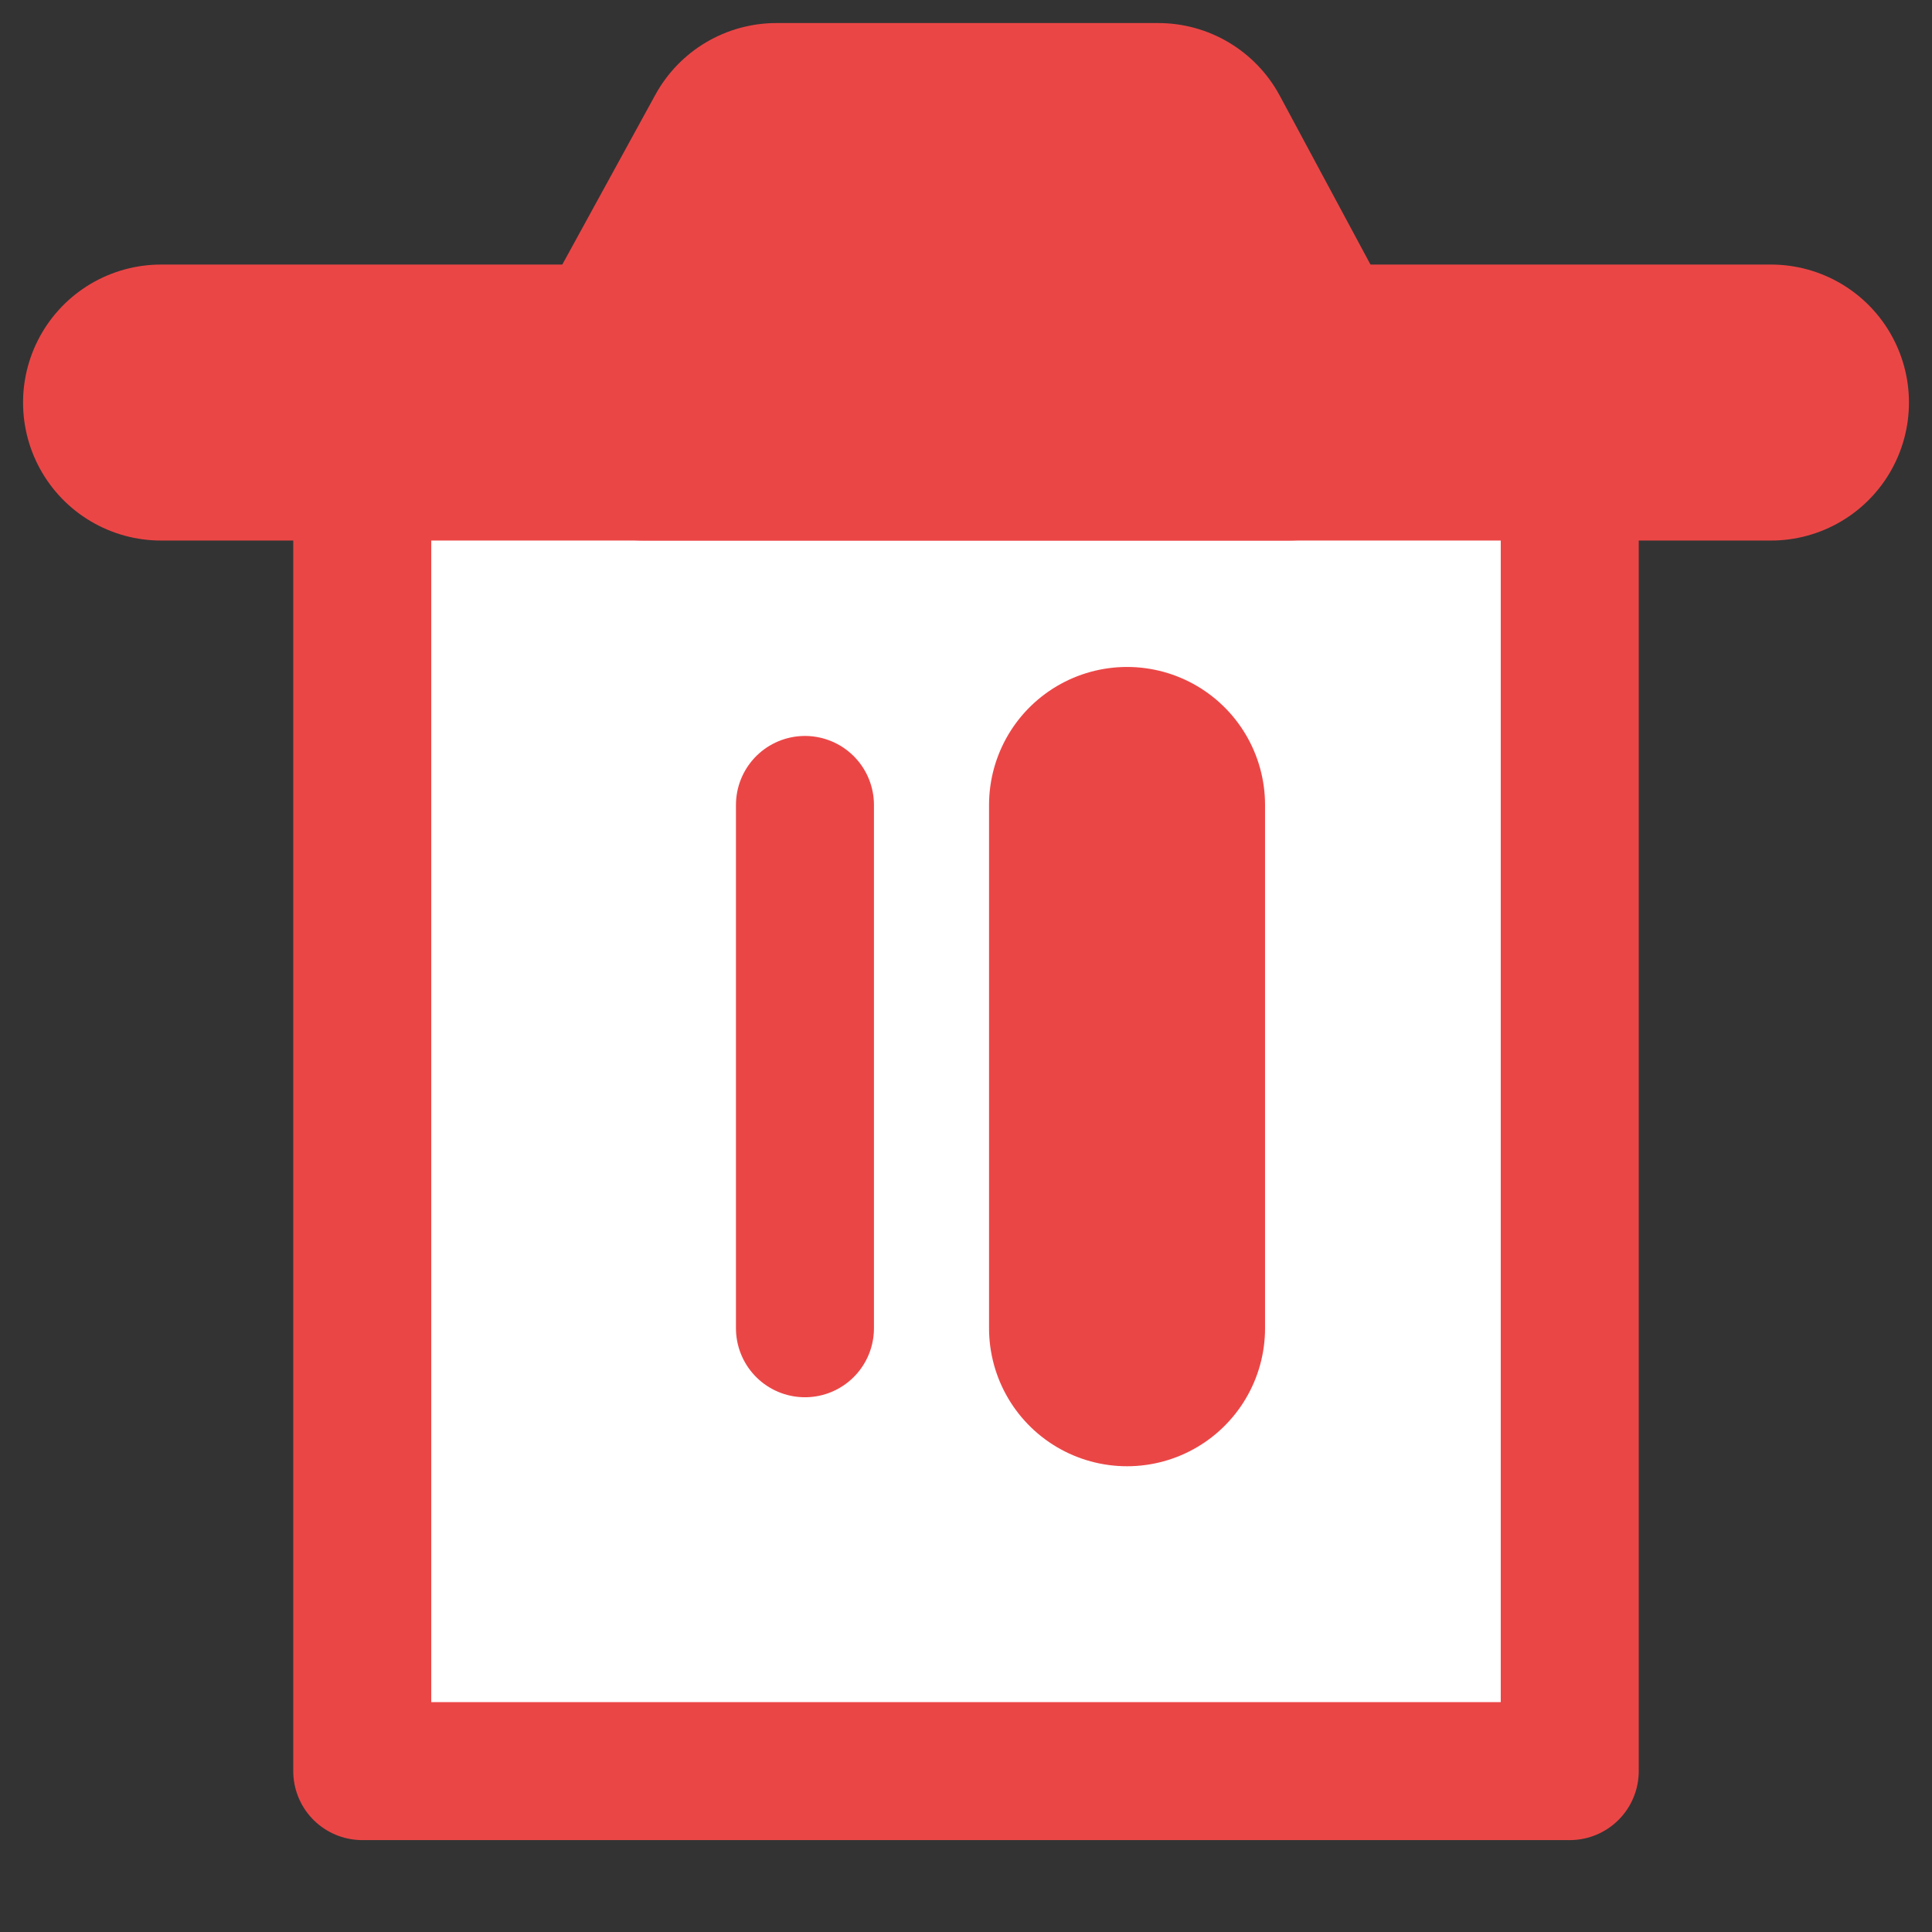 <svg width="14" height="14" viewBox="0 0 14 14" fill="none" xmlns="http://www.w3.org/2000/svg">
<rect x="0" y="0" width="14" height="14" fill="#333333" stroke="none"/>
<path d="M2.625 2.917V12.834H11.375V2.917H2.625Z" fill="white" stroke="#EB4646" stroke-linejoin="round"/>
<path d="M5.833 5.833V9.625" stroke="#EB4646" stroke-linecap="round" stroke-linejoin="round"/>
<path d="M8.167 5.833V9.625" stroke="#EB4646" stroke-width="2" stroke-linecap="round" stroke-linejoin="round"/>
<path d="M1.167 2.917H12.833" stroke="#EB4646" stroke-width="2" stroke-linecap="round" stroke-linejoin="round"/>
<path d="M4.667 2.917L5.626 1.167H8.393L9.333 2.917H4.667Z" fill="white" stroke="#EB4646" stroke-width="2" stroke-linejoin="round"/>
</svg>
